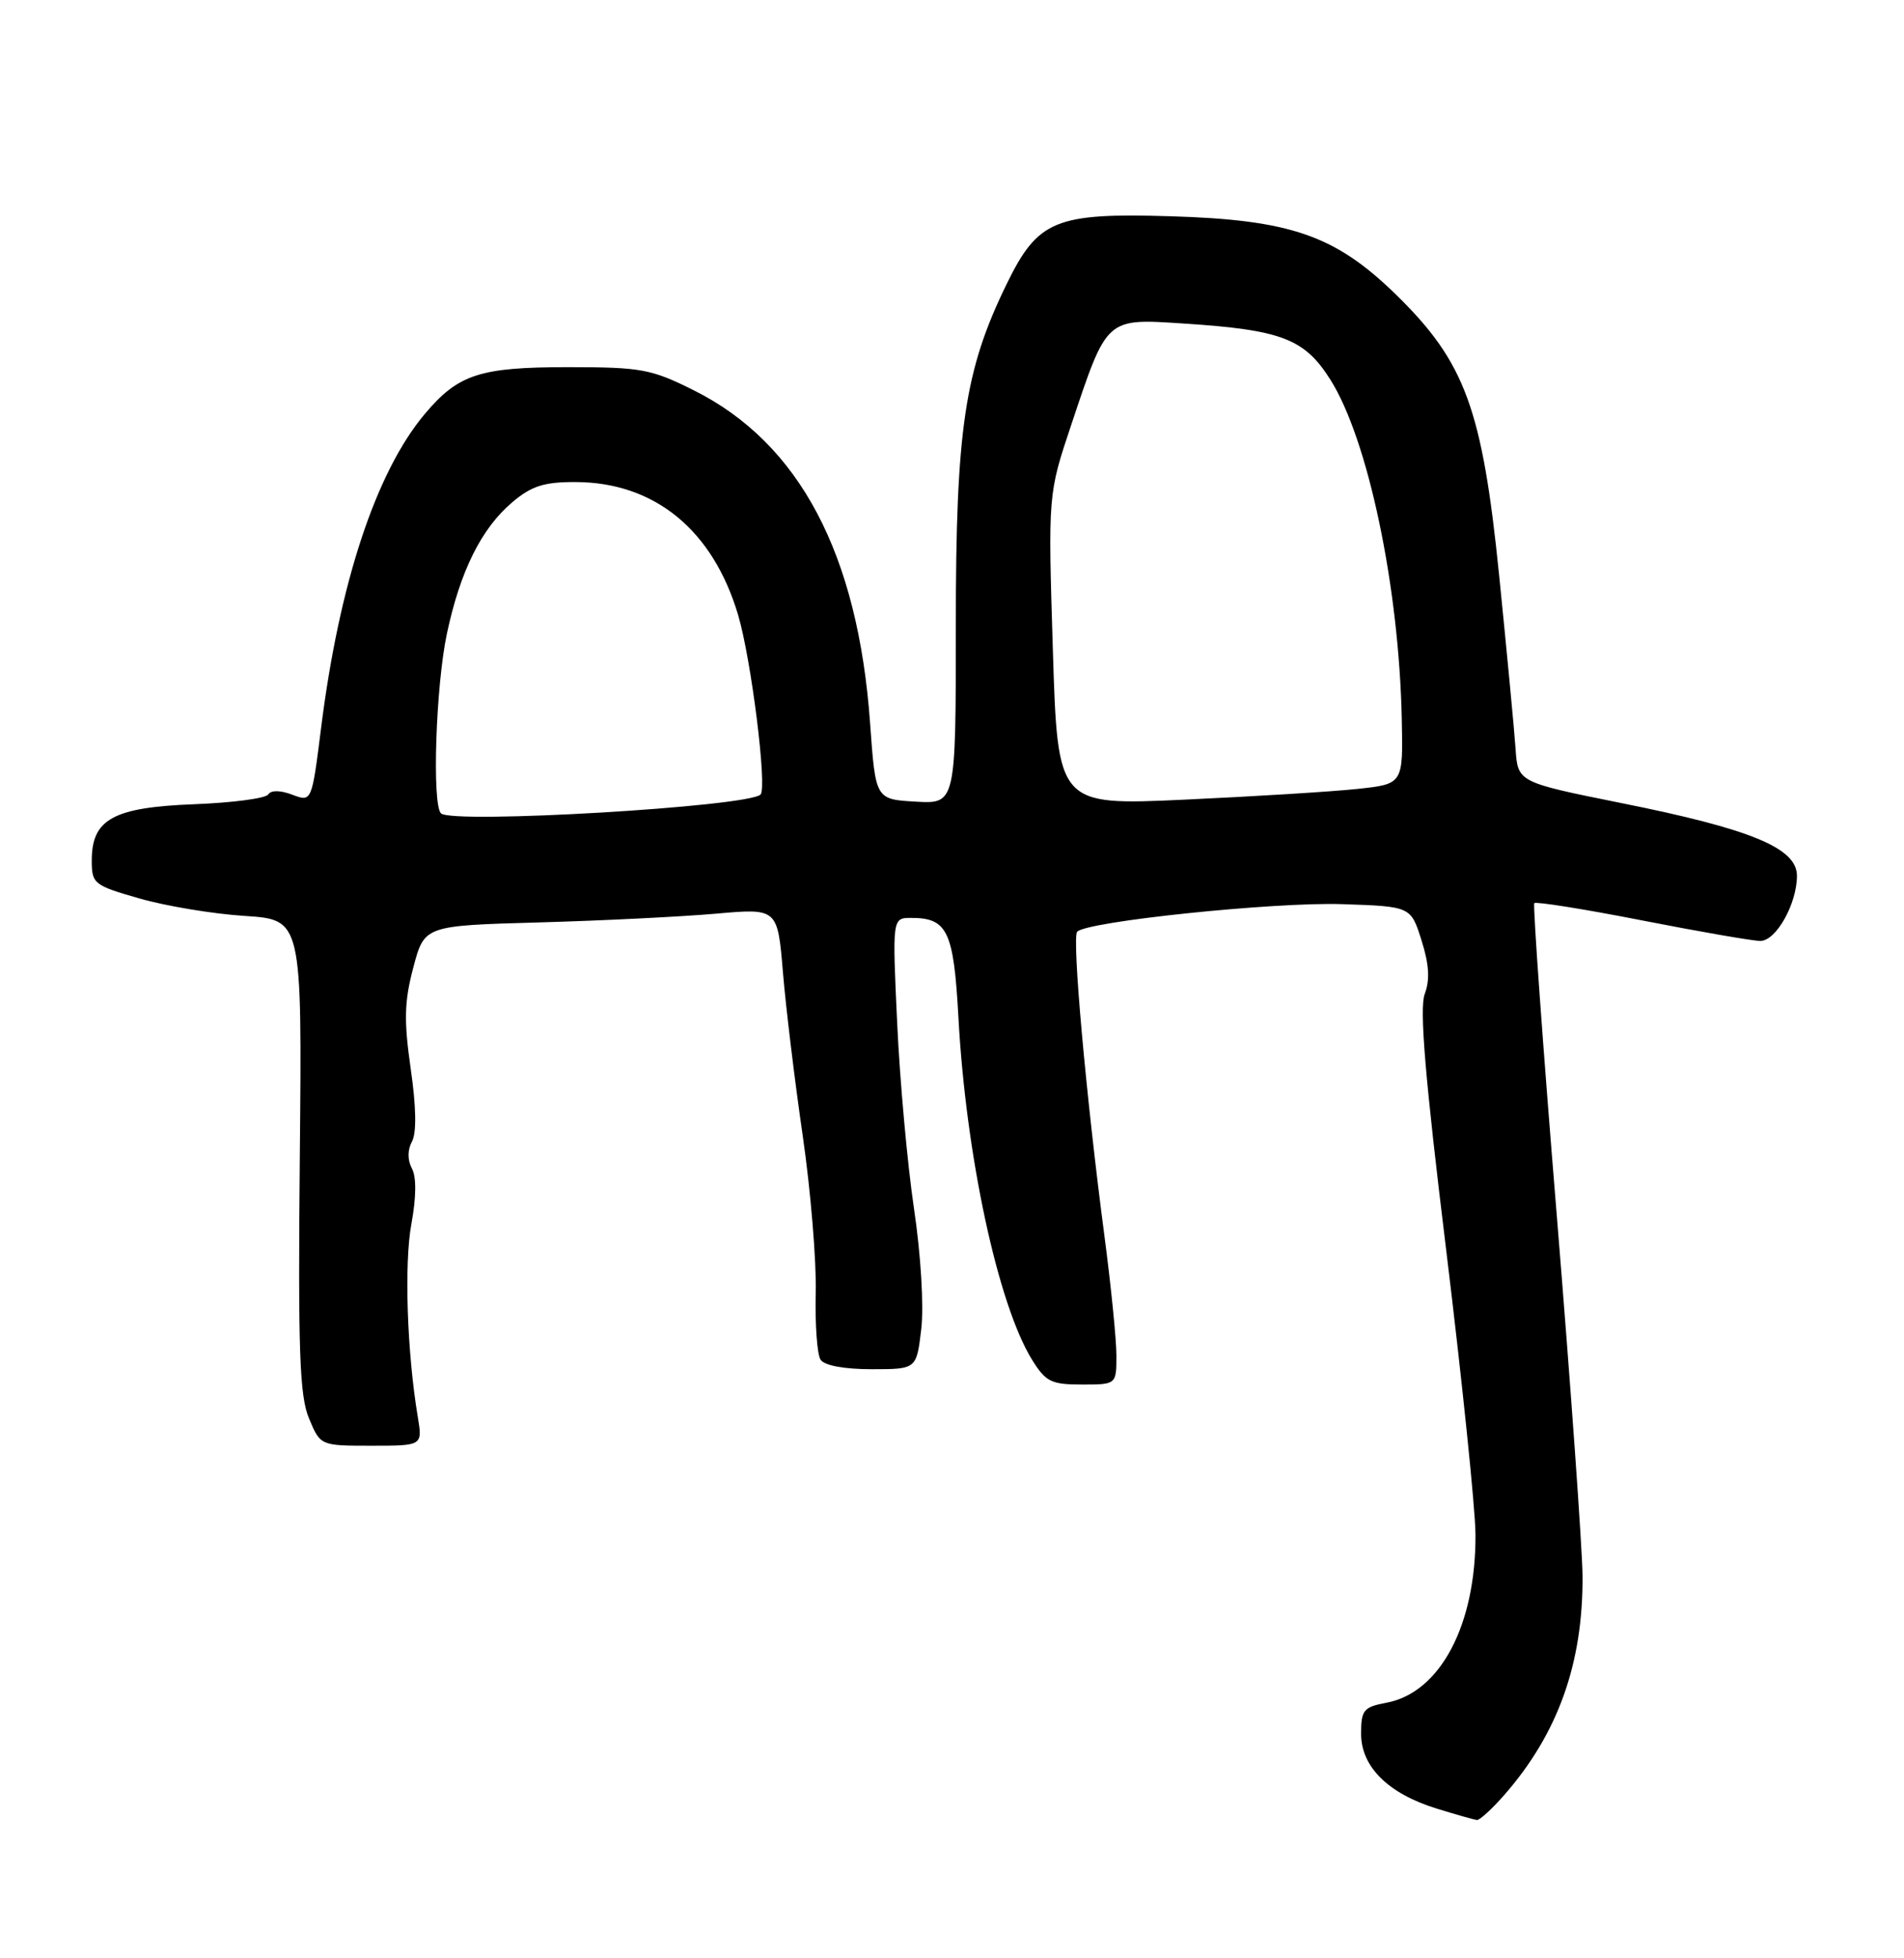 <?xml version="1.0" encoding="UTF-8" standalone="no"?>
<!DOCTYPE svg PUBLIC "-//W3C//DTD SVG 1.1//EN" "http://www.w3.org/Graphics/SVG/1.1/DTD/svg11.dtd" >
<svg xmlns="http://www.w3.org/2000/svg" xmlns:xlink="http://www.w3.org/1999/xlink" version="1.1" viewBox="0 0 249 256">
 <g >
 <path fill="currentColor"
d=" M 196.69 234.70 C 203.74 226.67 207.03 217.48 206.96 206.04 C 206.93 202.44 205.42 181.28 203.60 159.00 C 201.77 136.72 200.45 118.31 200.65 118.07 C 200.86 117.84 207.21 118.85 214.76 120.33 C 222.32 121.81 229.28 123.02 230.22 123.01 C 232.28 123.00 235.00 118.15 235.00 114.49 C 235.00 110.87 229.03 108.39 212.00 104.98 C 198.50 102.26 198.50 102.26 198.20 97.88 C 198.04 95.47 197.07 85.30 196.06 75.28 C 193.85 53.45 191.61 47.35 182.57 38.52 C 174.62 30.76 168.77 28.73 153.00 28.27 C 137.99 27.82 135.72 28.77 131.63 37.17 C 126.14 48.42 125.00 56.10 125.00 81.71 C 125.00 105.10 125.00 105.10 119.75 104.80 C 114.50 104.50 114.50 104.50 113.79 94.57 C 112.21 72.41 104.55 57.93 90.74 51.03 C 85.16 48.24 83.85 48.00 74.29 48.00 C 62.75 48.00 59.93 48.92 55.56 54.11 C 49.17 61.70 44.36 76.27 41.99 95.18 C 40.77 104.86 40.77 104.86 38.22 103.89 C 36.65 103.30 35.44 103.28 35.08 103.86 C 34.76 104.37 30.38 104.95 25.35 105.14 C 14.80 105.55 12.00 107.10 12.00 112.49 C 12.00 115.54 12.27 115.75 18.25 117.46 C 21.69 118.45 27.88 119.48 32.00 119.74 C 39.50 120.23 39.50 120.23 39.21 151.05 C 38.97 176.57 39.17 182.48 40.41 185.43 C 41.90 189.00 41.90 189.00 48.58 189.00 C 55.26 189.00 55.26 189.00 54.64 185.25 C 53.23 176.83 52.84 165.17 53.80 160.01 C 54.44 156.54 54.47 153.87 53.87 152.76 C 53.28 151.66 53.28 150.34 53.88 149.23 C 54.49 148.09 54.43 144.68 53.71 139.71 C 52.81 133.42 52.87 130.94 54.05 126.49 C 55.50 121.01 55.50 121.01 70.50 120.59 C 78.75 120.36 89.14 119.84 93.59 119.45 C 101.69 118.73 101.69 118.73 102.39 127.11 C 102.77 131.71 103.94 141.34 104.98 148.49 C 106.02 155.65 106.78 164.88 106.68 169.00 C 106.58 173.12 106.86 177.06 107.31 177.75 C 107.80 178.52 110.39 179.00 113.99 179.00 C 119.86 179.00 119.86 179.00 120.48 173.75 C 120.83 170.72 120.43 164.05 119.53 158.00 C 118.67 152.22 117.68 141.31 117.33 133.75 C 116.69 120.00 116.69 120.00 119.16 120.00 C 123.91 120.00 124.72 121.72 125.34 133.00 C 126.32 151.08 130.51 170.53 134.96 177.75 C 136.75 180.64 137.47 181.00 141.49 181.00 C 146.00 181.00 146.00 181.00 146.00 177.21 C 146.00 175.12 145.29 168.04 144.42 161.46 C 142.02 143.22 140.17 122.58 140.87 121.81 C 142.09 120.46 166.61 117.91 175.50 118.20 C 184.50 118.50 184.50 118.50 185.90 122.93 C 186.90 126.08 187.02 128.11 186.32 129.95 C 185.61 131.85 186.37 140.92 189.14 163.52 C 191.22 180.56 192.94 197.24 192.96 200.59 C 193.03 212.43 188.35 221.28 181.32 222.60 C 178.32 223.16 178.00 223.56 178.00 226.66 C 178.00 230.98 181.55 234.49 187.92 236.45 C 190.44 237.23 192.79 237.89 193.15 237.93 C 193.50 237.97 195.10 236.51 196.69 234.70 Z  M 57.67 106.33 C 56.48 105.15 56.99 89.70 58.44 82.86 C 60.19 74.62 62.97 69.05 67.03 65.63 C 69.53 63.52 71.18 63.00 75.33 63.02 C 85.63 63.07 93.23 69.30 96.53 80.40 C 98.25 86.21 100.35 102.99 99.46 103.87 C 97.86 105.47 59.09 107.75 57.67 106.33 Z  M 137.69 84.95 C 137.06 64.60 137.06 64.60 140.09 55.55 C 144.82 41.41 144.57 41.63 154.86 42.30 C 167.58 43.13 170.59 44.28 173.96 49.60 C 178.90 57.39 182.96 76.66 183.32 94.00 C 183.50 102.50 183.50 102.50 177.50 103.14 C 174.20 103.49 164.04 104.12 154.91 104.54 C 138.32 105.30 138.32 105.30 137.69 84.95 Z "/>
</g>
</svg>